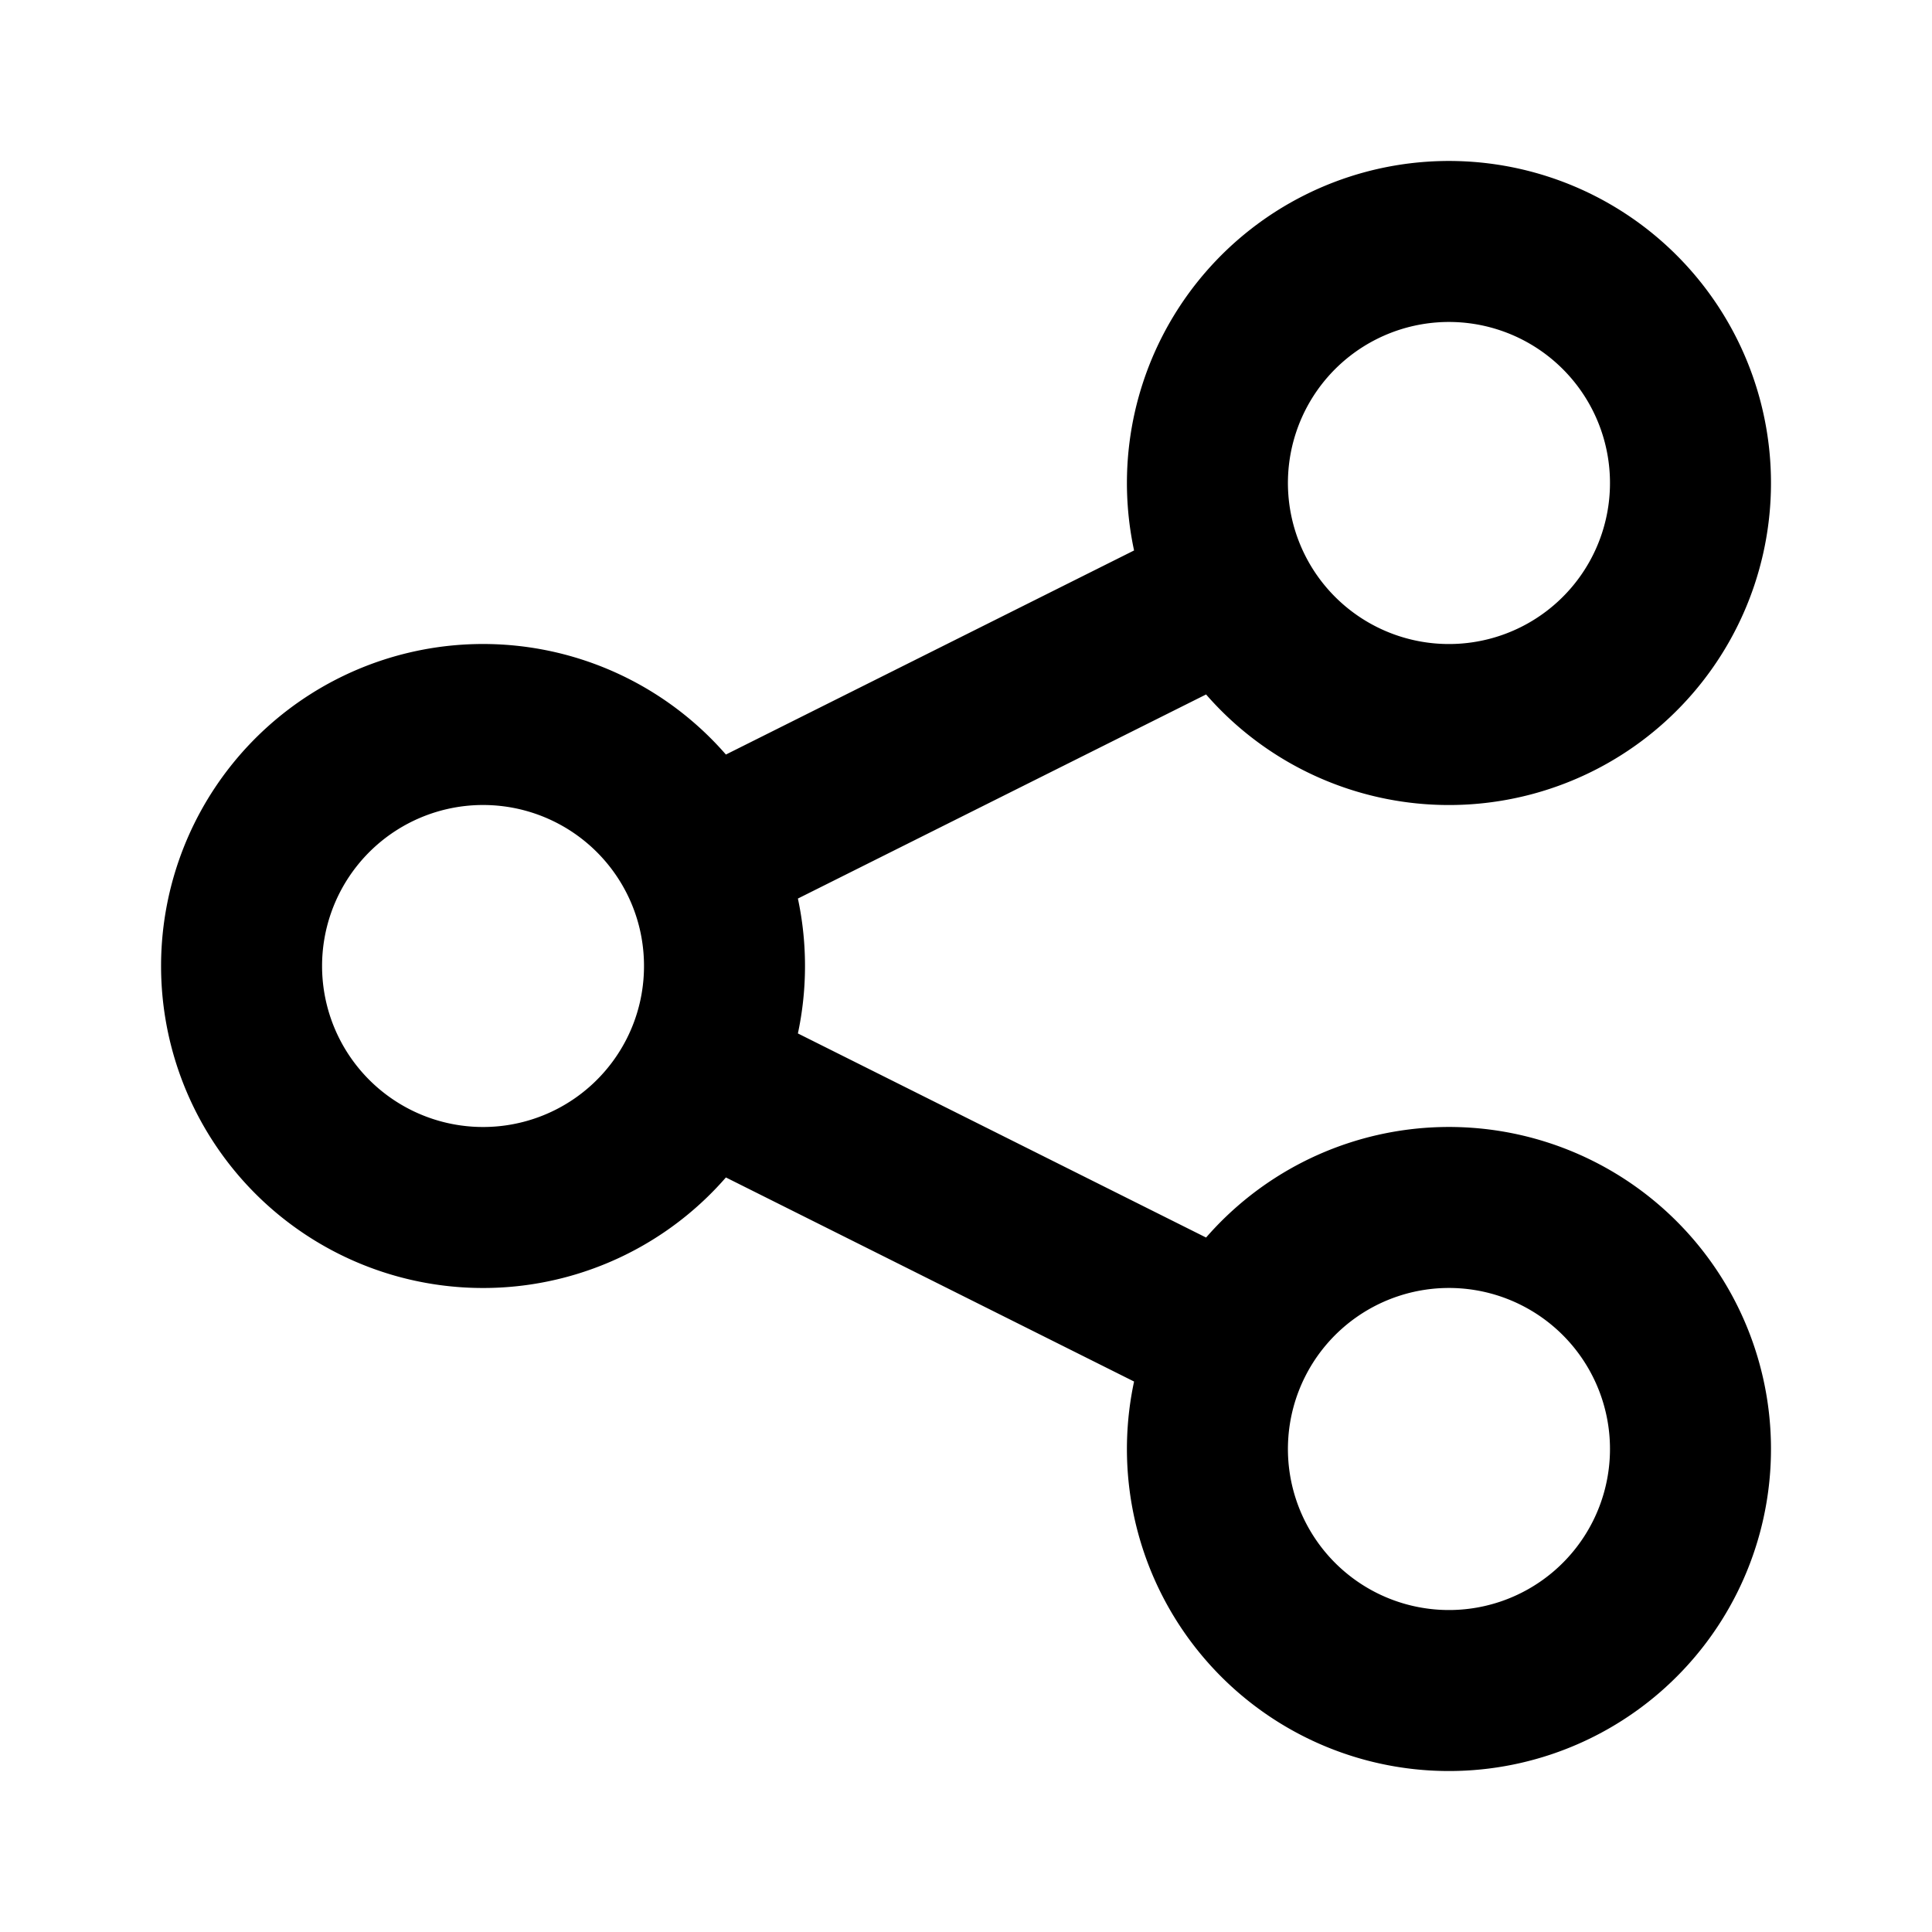 <svg fill="none" stroke="currentColor" viewBox="0 0 24 24">
    <path stroke-linecap="round" stroke-linejoin="round" stroke-width="2" d="M8.684 13.342C8.886 12.938 9 12.482 9 12c0-.482-.114-.938-.316-1.342m0 2.684a3 3 0 110-2.684m0 2.684l6.632 3.316m-6.632-6l6.632-3.316m0 0a3 3 0 105.367-2.684 3 3 0 00-5.367 2.684zm0 9.316a3 3 0 105.367 2.684 3 3 0 00-5.367-2.684z"></path>
</svg>
